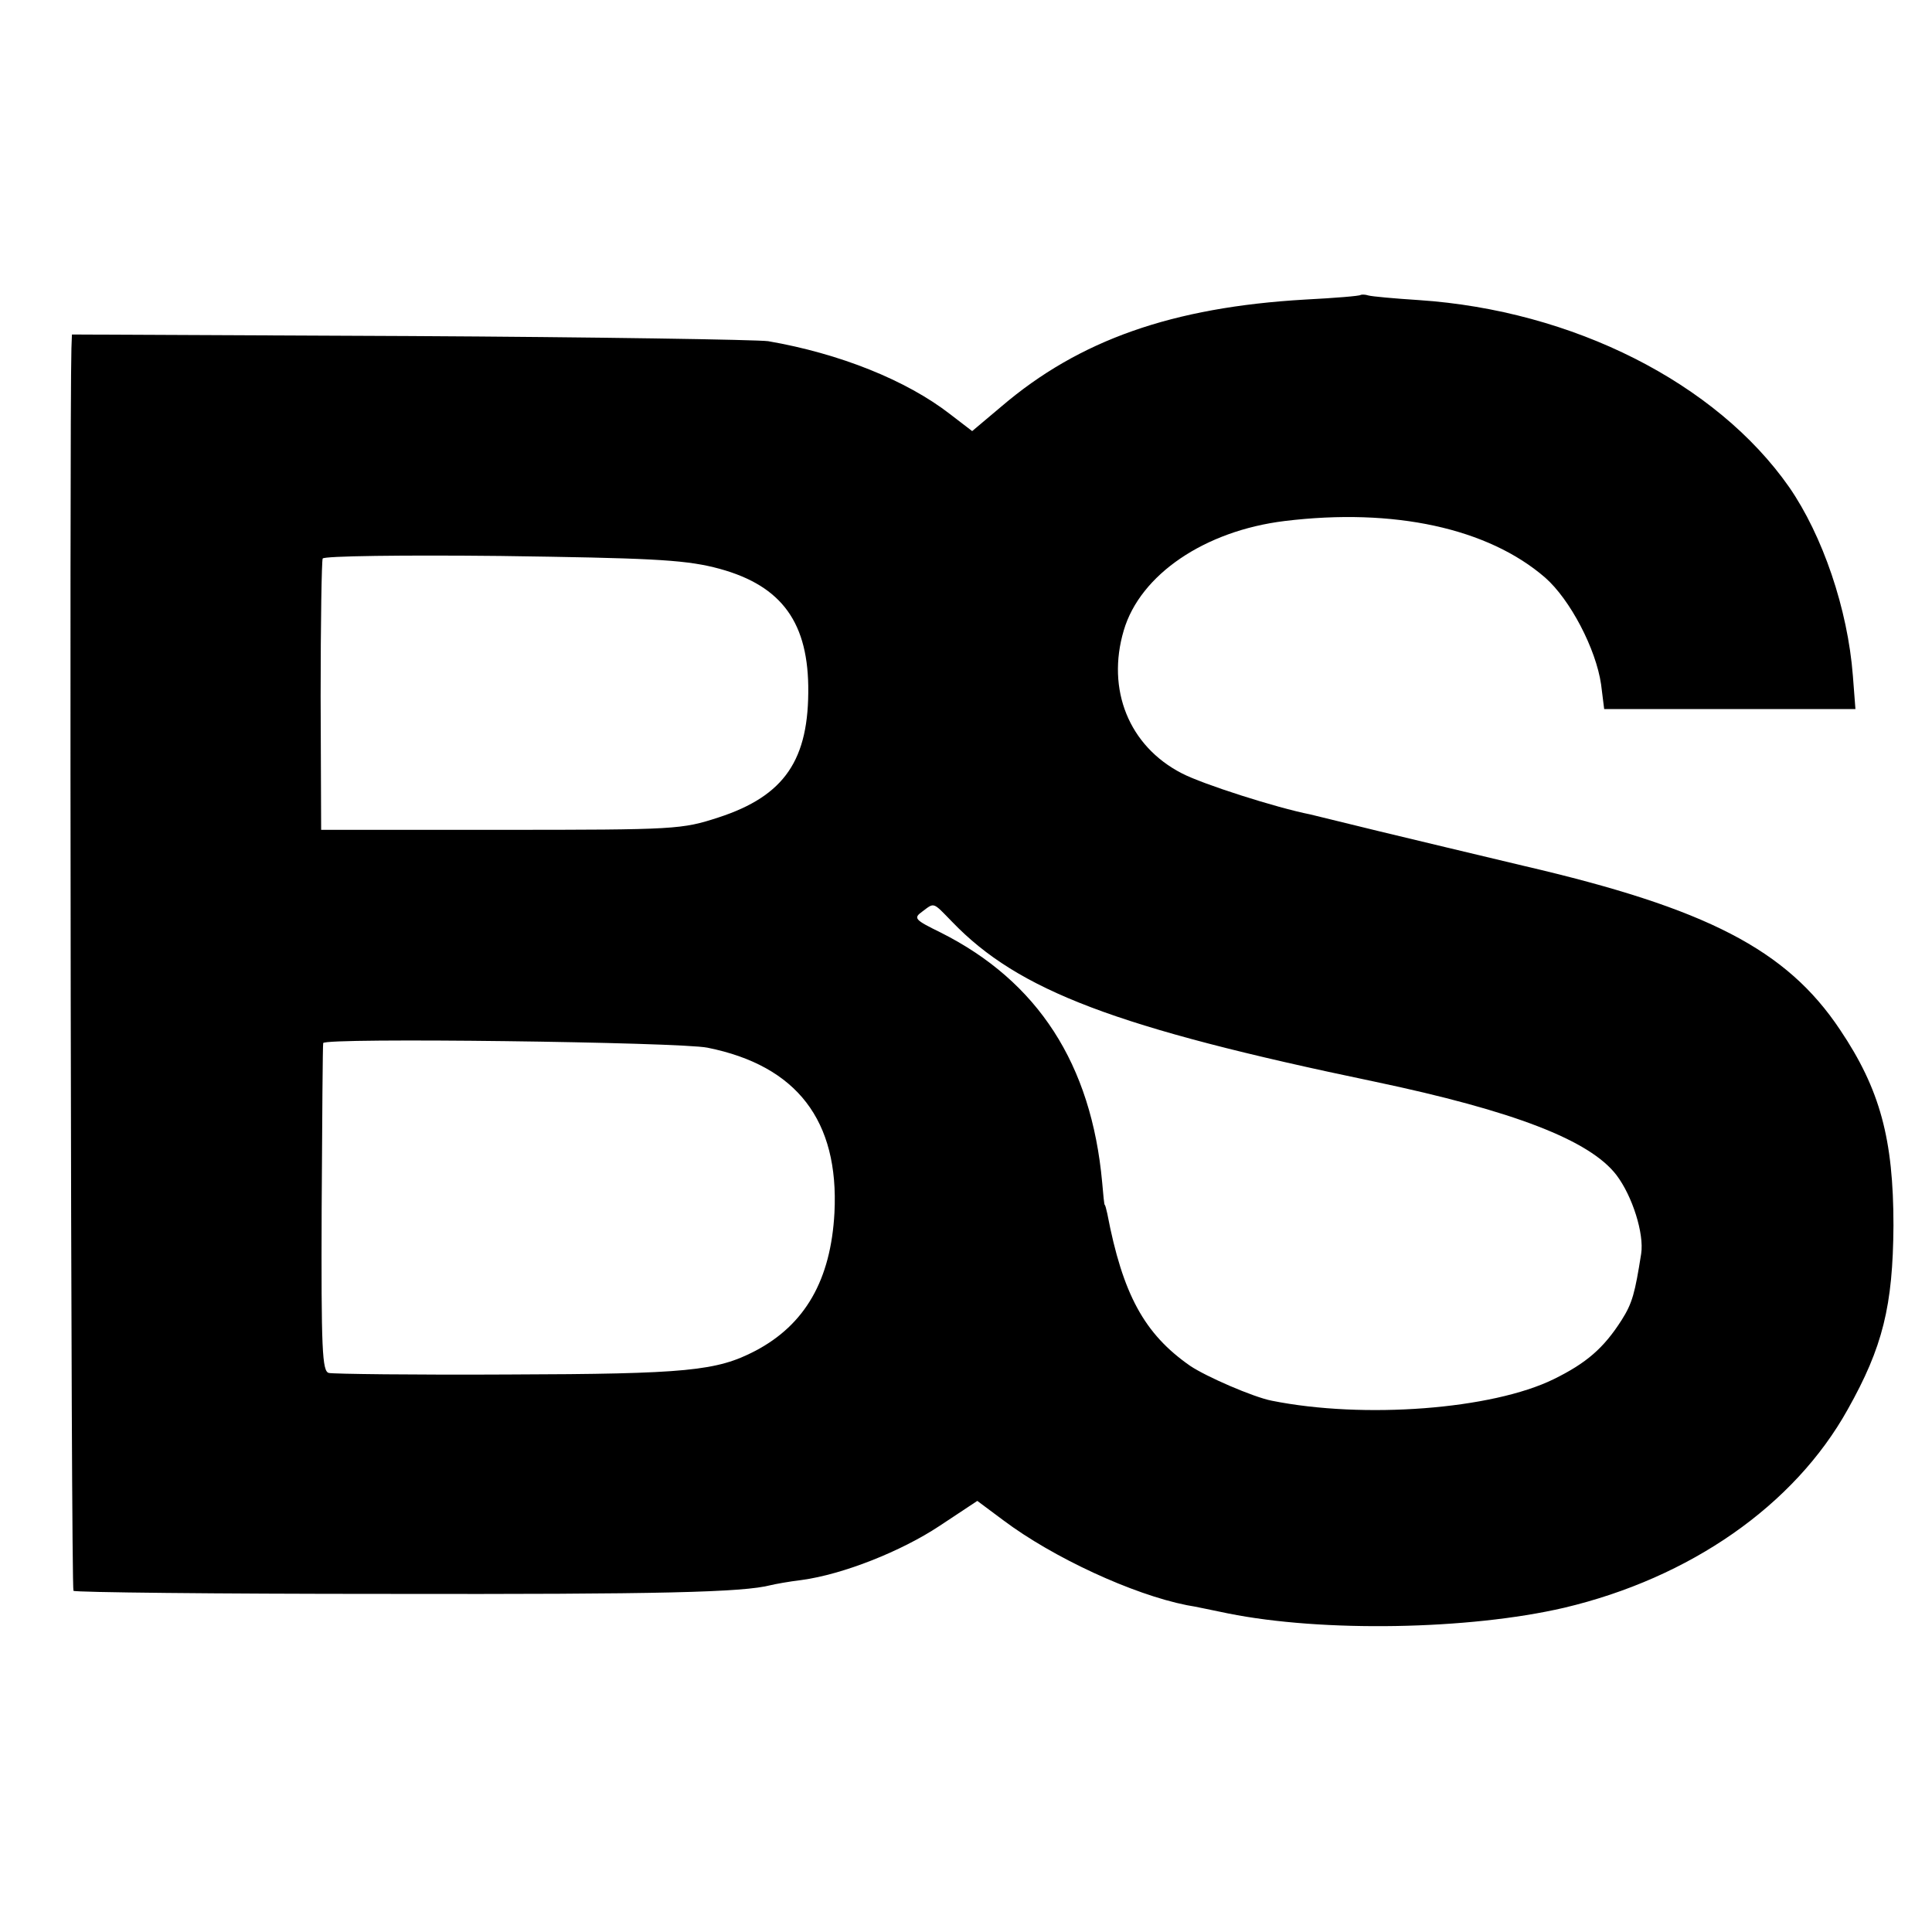 <?xml version="1.0" standalone="no"?>
<!DOCTYPE svg PUBLIC "-//W3C//DTD SVG 20010904//EN"
 "http://www.w3.org/TR/2001/REC-SVG-20010904/DTD/svg10.dtd">
<svg version="1.0" xmlns="http://www.w3.org/2000/svg"
 width="376pt" height="376pt" viewBox="0 0 376 376"
 preserveAspectRatio="xMidYMid meet">
<g transform="translate(0,376) scale(0.1,-0.1)"
fill="#000000" stroke="none">
<path d="M2648 3186 c-1 -2 -50 -6 -108 -9 -259 -15 -440 -79 -591 -208 l-57
-48 -43 33 c-85 66 -215 118 -354 142 -22 3 -336 8 -698 10 l-657 3 -1 -27
c-4 -139 -1 -2414 4 -2418 3 -3 277 -6 609 -6 534 -1 694 3 748 17 8 2 35 7
60 10 81 11 194 56 268 105 l74 49 51 -38 c96 -72 251 -144 357 -165 14 -2 50
-10 80 -16 184 -37 469 -32 654 11 245 58 448 199 552 386 68 121 88 201 89
358 0 168 -26 265 -104 381 -104 156 -259 236 -616 319 -88 21 -214 51 -280
67 -66 16 -127 31 -135 33 -66 13 -210 59 -250 80 -103 53 -147 163 -113 278
32 109 158 194 313 213 213 26 396 -14 507 -110 49 -43 99 -139 109 -208 l6
-48 245 0 244 0 -5 65 c-10 130 -59 273 -124 367 -142 203 -421 344 -721 364
-47 3 -91 7 -98 9 -6 2 -13 2 -15 1z m-1259 -530 c126 -31 182 -100 184 -231
2 -144 -46 -214 -175 -256 -71 -23 -81 -24 -423 -24 l-350 0 -1 260 c0 143 2
264 4 268 2 5 158 7 346 5 284 -4 353 -7 415 -22z m464 -690 c129 -134 318
-206 822 -311 271 -57 419 -114 471 -182 31 -41 54 -114 48 -153 -12 -76 -17
-96 -38 -129 -35 -55 -69 -84 -132 -115 -120 -59 -370 -78 -549 -42 -36 7
-128 47 -159 68 -89 62 -131 139 -161 296 -2 9 -4 17 -5 17 -1 0 -3 20 -5 44
-21 230 -125 391 -314 486 -51 25 -54 28 -36 41 24 18 20 19 58 -20z m-476
-245 c174 -35 256 -142 247 -321 -7 -131 -57 -218 -154 -269 -75 -39 -132 -45
-480 -46 -184 -1 -342 1 -350 3 -13 3 -15 44 -14 320 1 174 2 319 3 322 2 11
695 2 748 -9z"/>
</g>
</svg>
